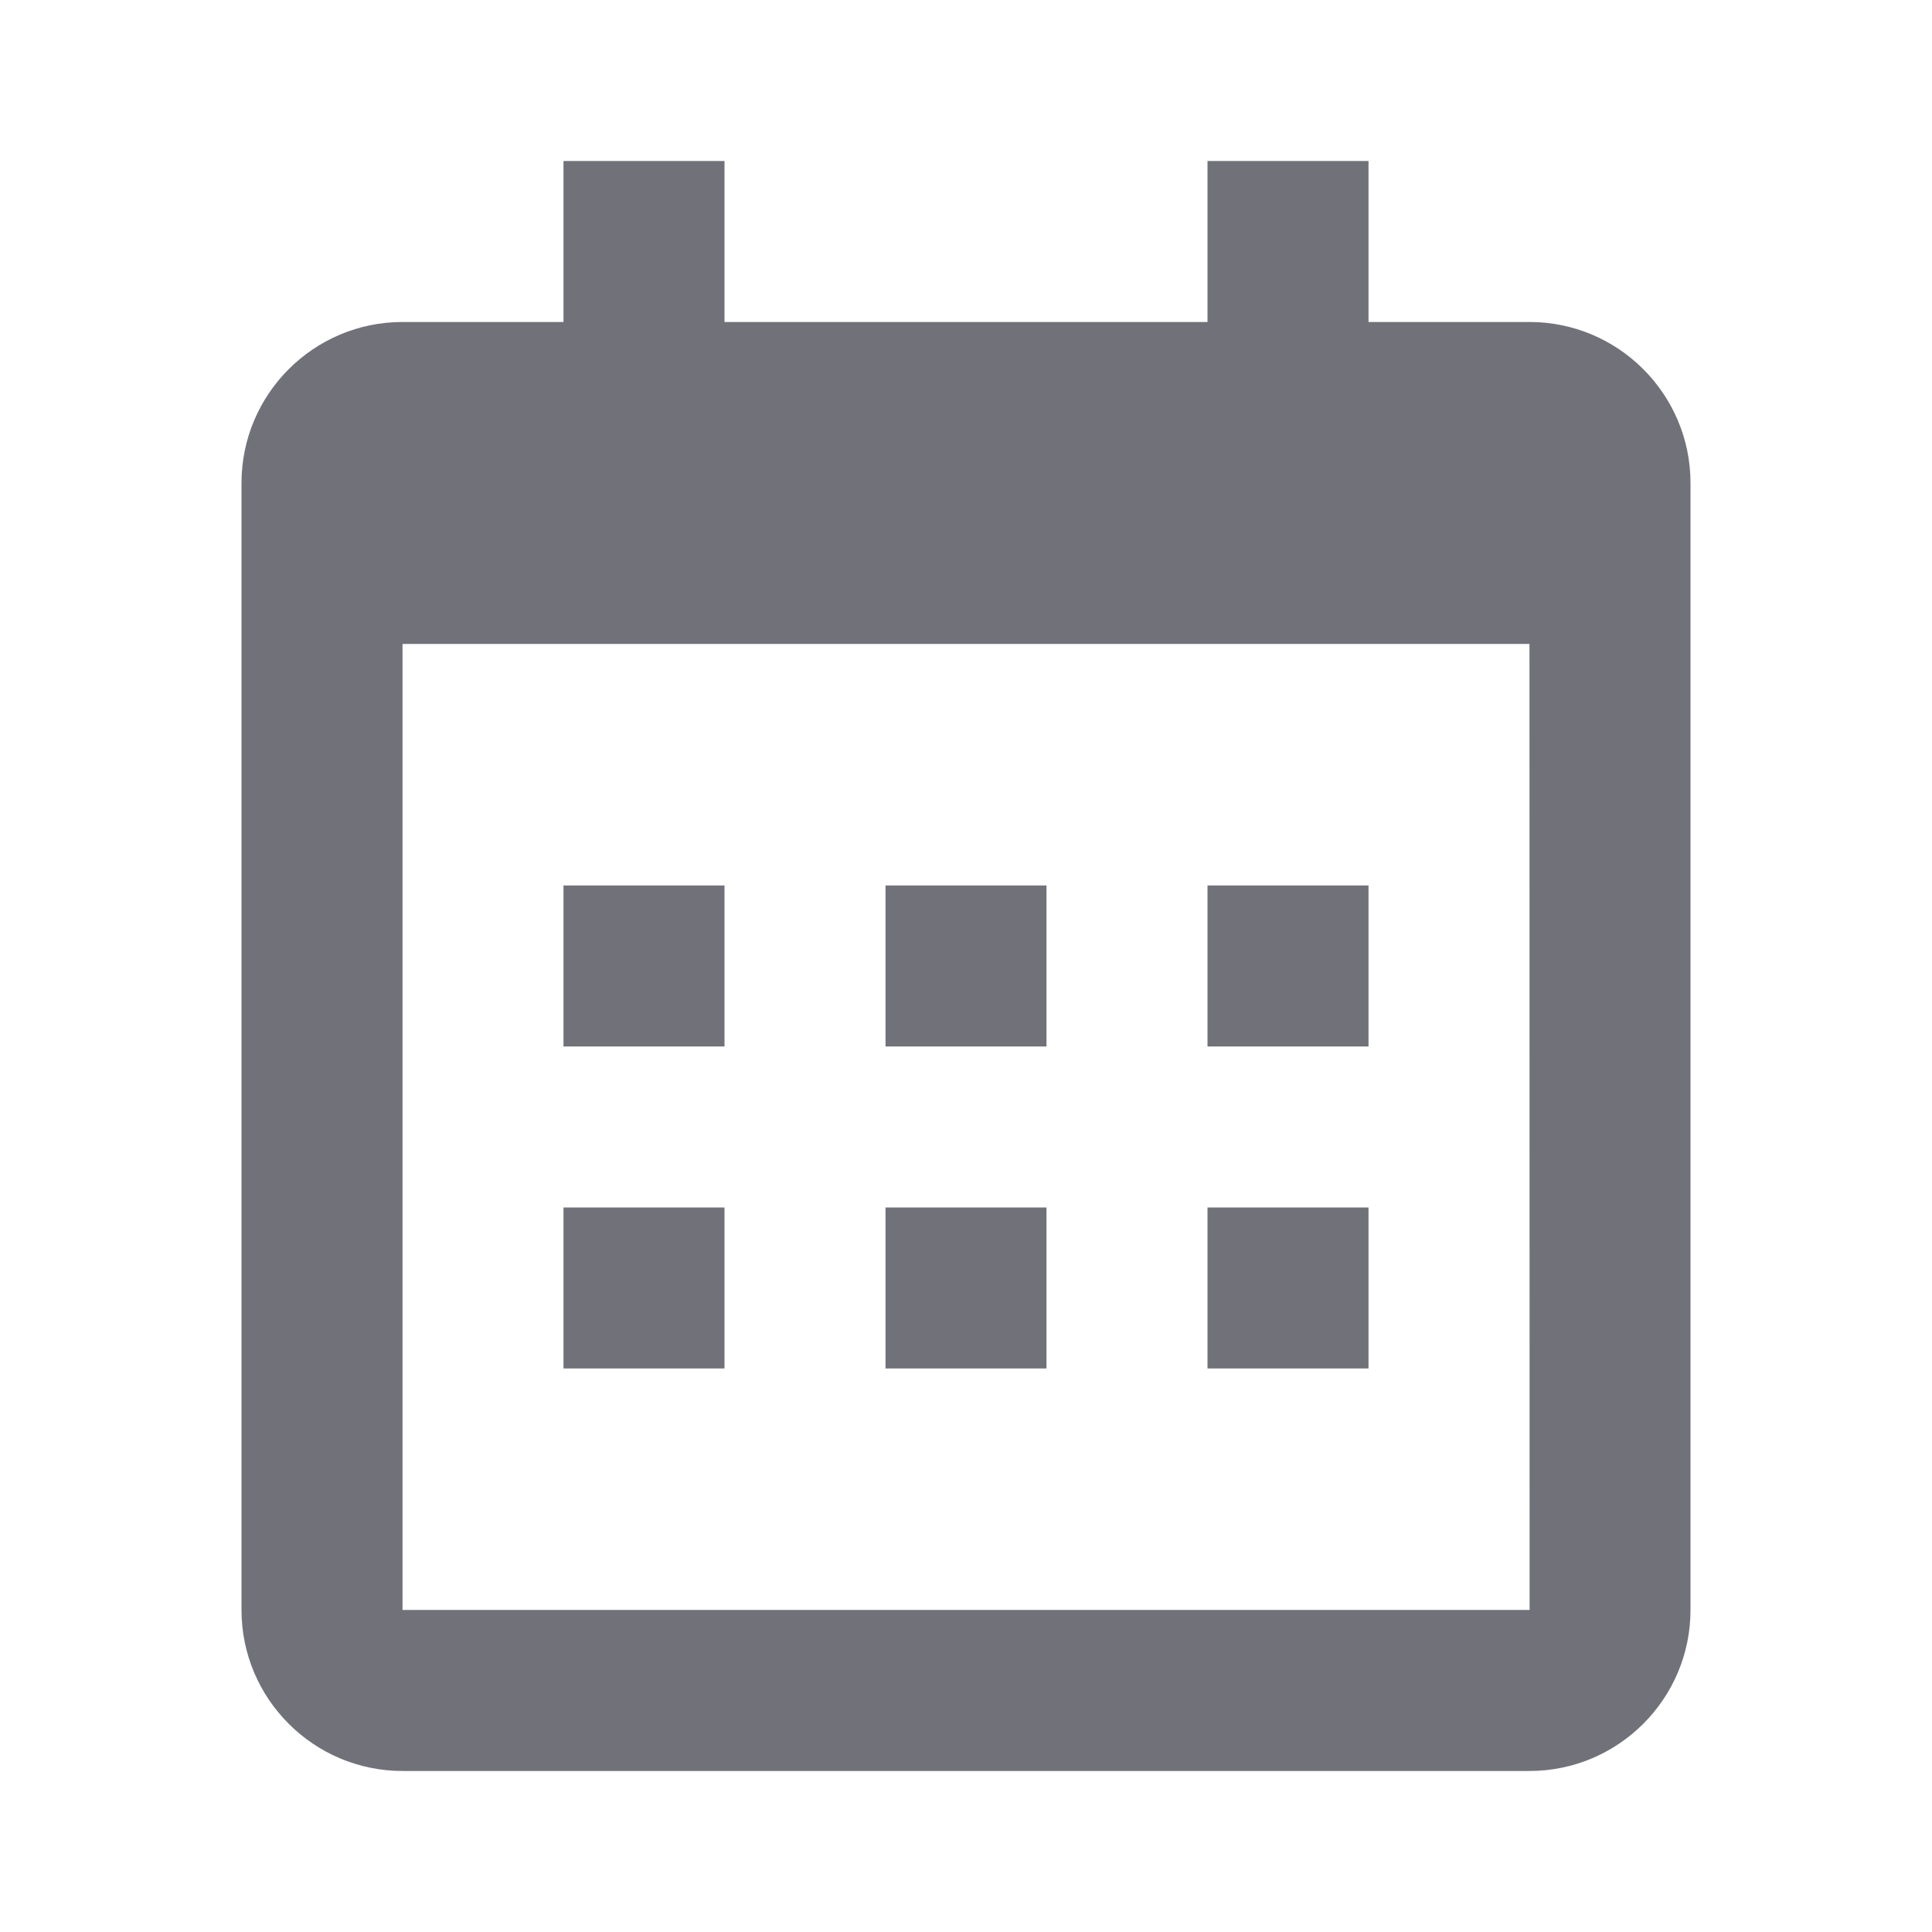 <svg width="32" height="32" viewBox="0 0 32 32" fill="none" xmlns="http://www.w3.org/2000/svg">
<path d="M9.333 14.666H12V17.333H9.333V14.666ZM9.333 20H12V22.666H9.333V20ZM14.667 14.666H17.333V17.333H14.667V14.666ZM14.667 20H17.333V22.666H14.667V20ZM20 14.666H22.667V17.333H20V14.666ZM20 20H22.667V22.666H20V20Z" fill="#71717A"/>
<path d="M6.667 29.333H25.333C26.804 29.333 28 28.137 28 26.666V8C28 6.529 26.804 5.333 25.333 5.333H22.667V2.667H20V5.333H12V2.667H9.333V5.333H6.667C5.196 5.333 4 6.529 4 8V26.666C4 28.137 5.196 29.333 6.667 29.333ZM25.333 10.666L25.335 26.666H6.667V10.666H25.333Z" fill="#71717A"/>
</svg>
